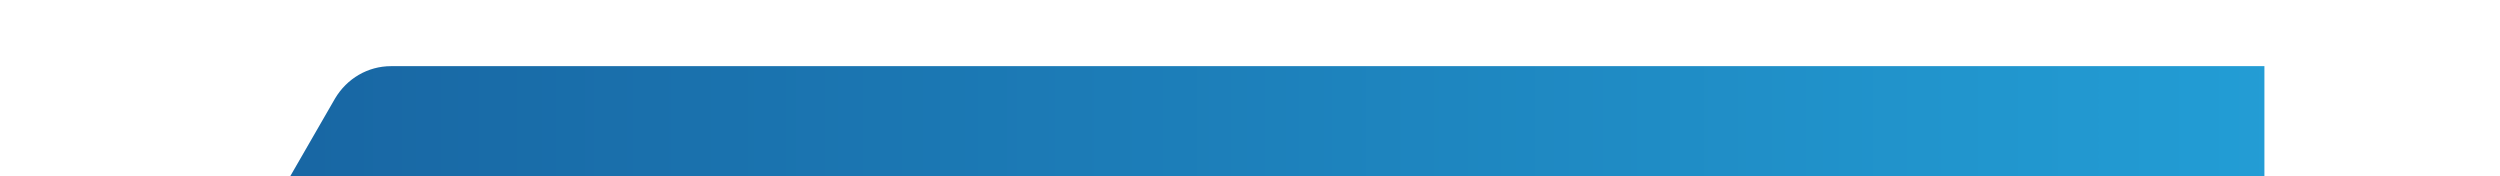 <?xml version="1.0" encoding="UTF-8"?> <svg xmlns="http://www.w3.org/2000/svg" xmlns:xlink="http://www.w3.org/1999/xlink" id="Layer_2" data-name="Layer 2" viewBox="0 0 377.2 32.8" width="581" height="41"><defs><style> .cls-1 { clip-path: url(#clippath); } .cls-2 { fill: none; } .cls-3 { fill: url(#linear-gradient); } </style><clipPath id="clippath"><rect class="cls-2" width="377.2" height="32.8"></rect></clipPath><linearGradient id="linear-gradient" x1="6" y1="43.2" x2="529.6" y2="43.2" gradientUnits="userSpaceOnUse"><stop offset="0" stop-color="#1866a3"></stop><stop offset=".3" stop-color="#1c7cb7"></stop><stop offset=".6" stop-color="#2195cd"></stop><stop offset=".8" stop-color="#24a3db"></stop><stop offset="1" stop-color="#26a9e0"></stop></linearGradient></defs><g id="Layer_1-2" data-name="Layer 1"><g class="cls-1"><path class="cls-3" d="M506.7,12.3H28.9c-4.3,0-8.2,2.3-10.4,6L7.6,37.2c-2.1,3.7-2.1,8.3,0,12l10.9,18.9c2.1,3.7,6.1,6,10.4,6H506.7c4.3,0,8.2-2.3,10.4-6l10.9-18.9c2.1-3.7,2.1-8.3,0-12l-10.9-18.9c-2.1-3.7-6.1-6-10.4-6Z"></path></g></g></svg> 